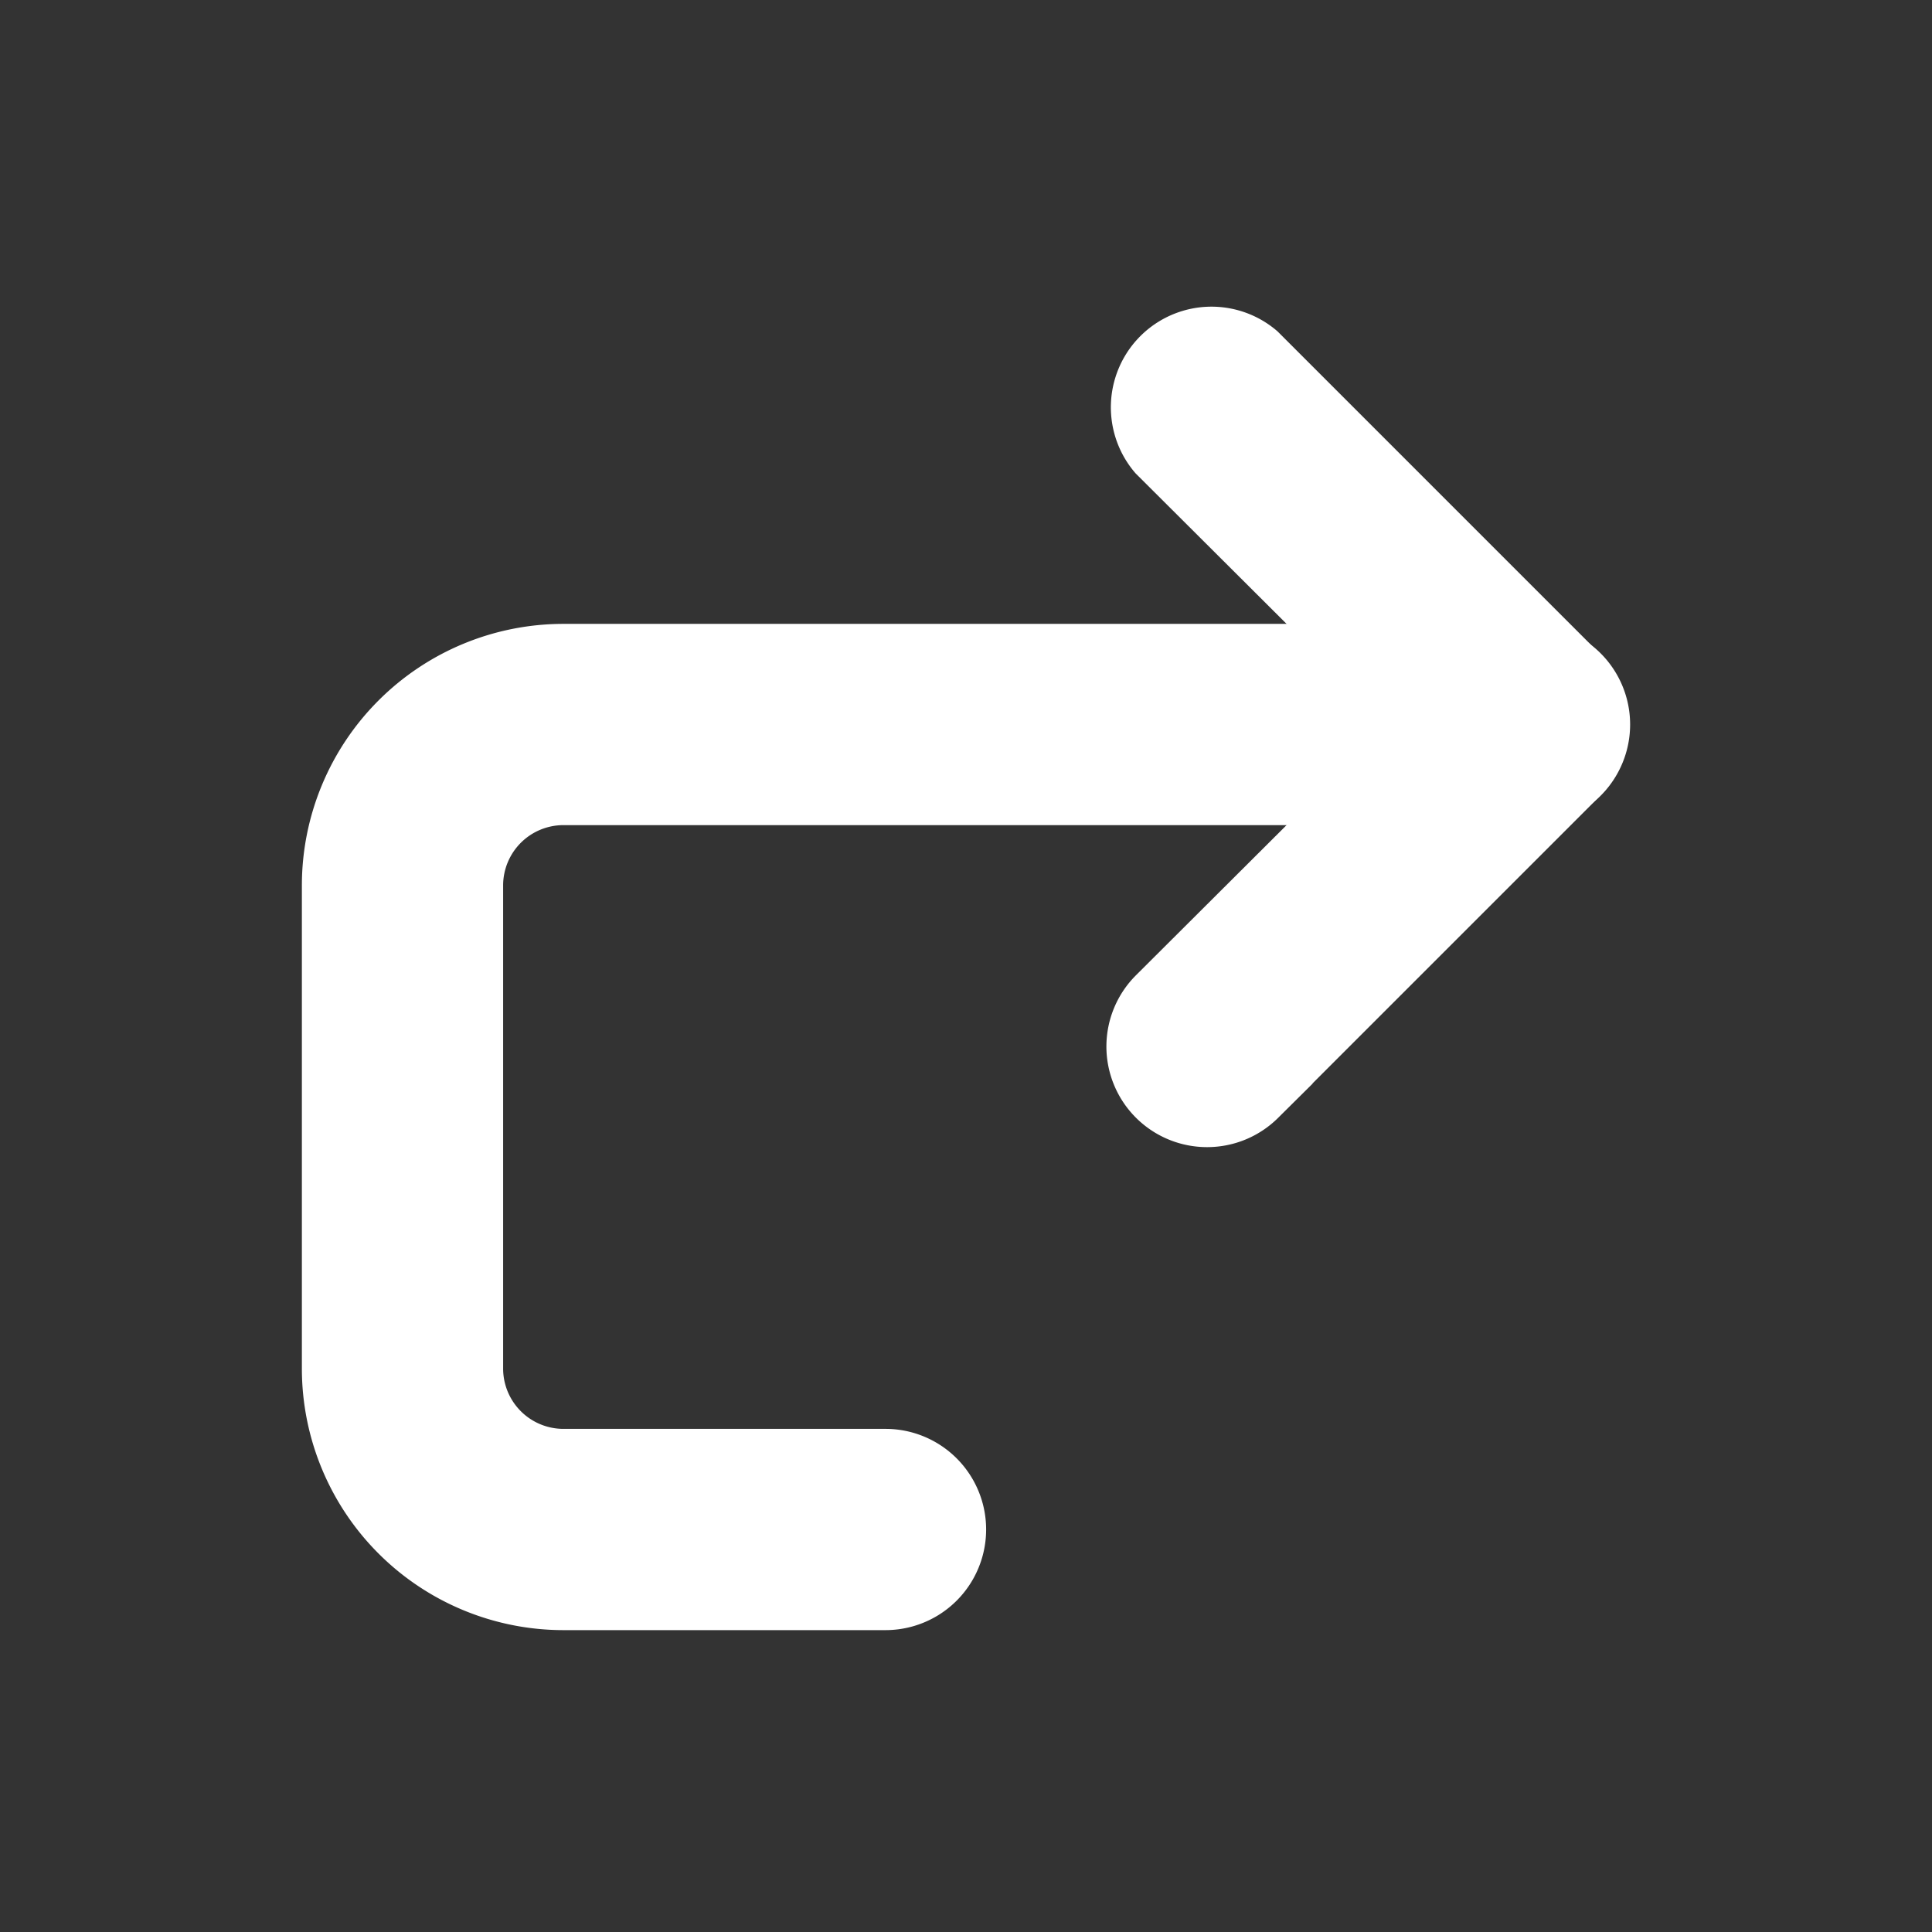 <svg xmlns="http://www.w3.org/2000/svg" fill="#ffffff" stroke="#ffffff" stroke-width="0.5"  viewBox="0 0 24 24" id="continue"><rect x="0" y="0" width="24" height="24" fill="#333333" stroke="none"/><path d="M15,14a1,1,0,0,1-.71-1.71L17.59,9,14.29,5.71a1,1,0,0,1,1.41-1.41l4,4a1,1,0,0,1,0,1.41l-4,4A1,1,0,0,1,15,14Z"></path><path d="M11,20H7a3,3,0,0,1-3-3V11A3,3,0,0,1,7,8H19a1,1,0,0,1,0,2H7a1,1,0,0,0-1,1v6a1,1,0,0,0,1,1h4a1,1,0,0,1,0,2Z"></path></svg>